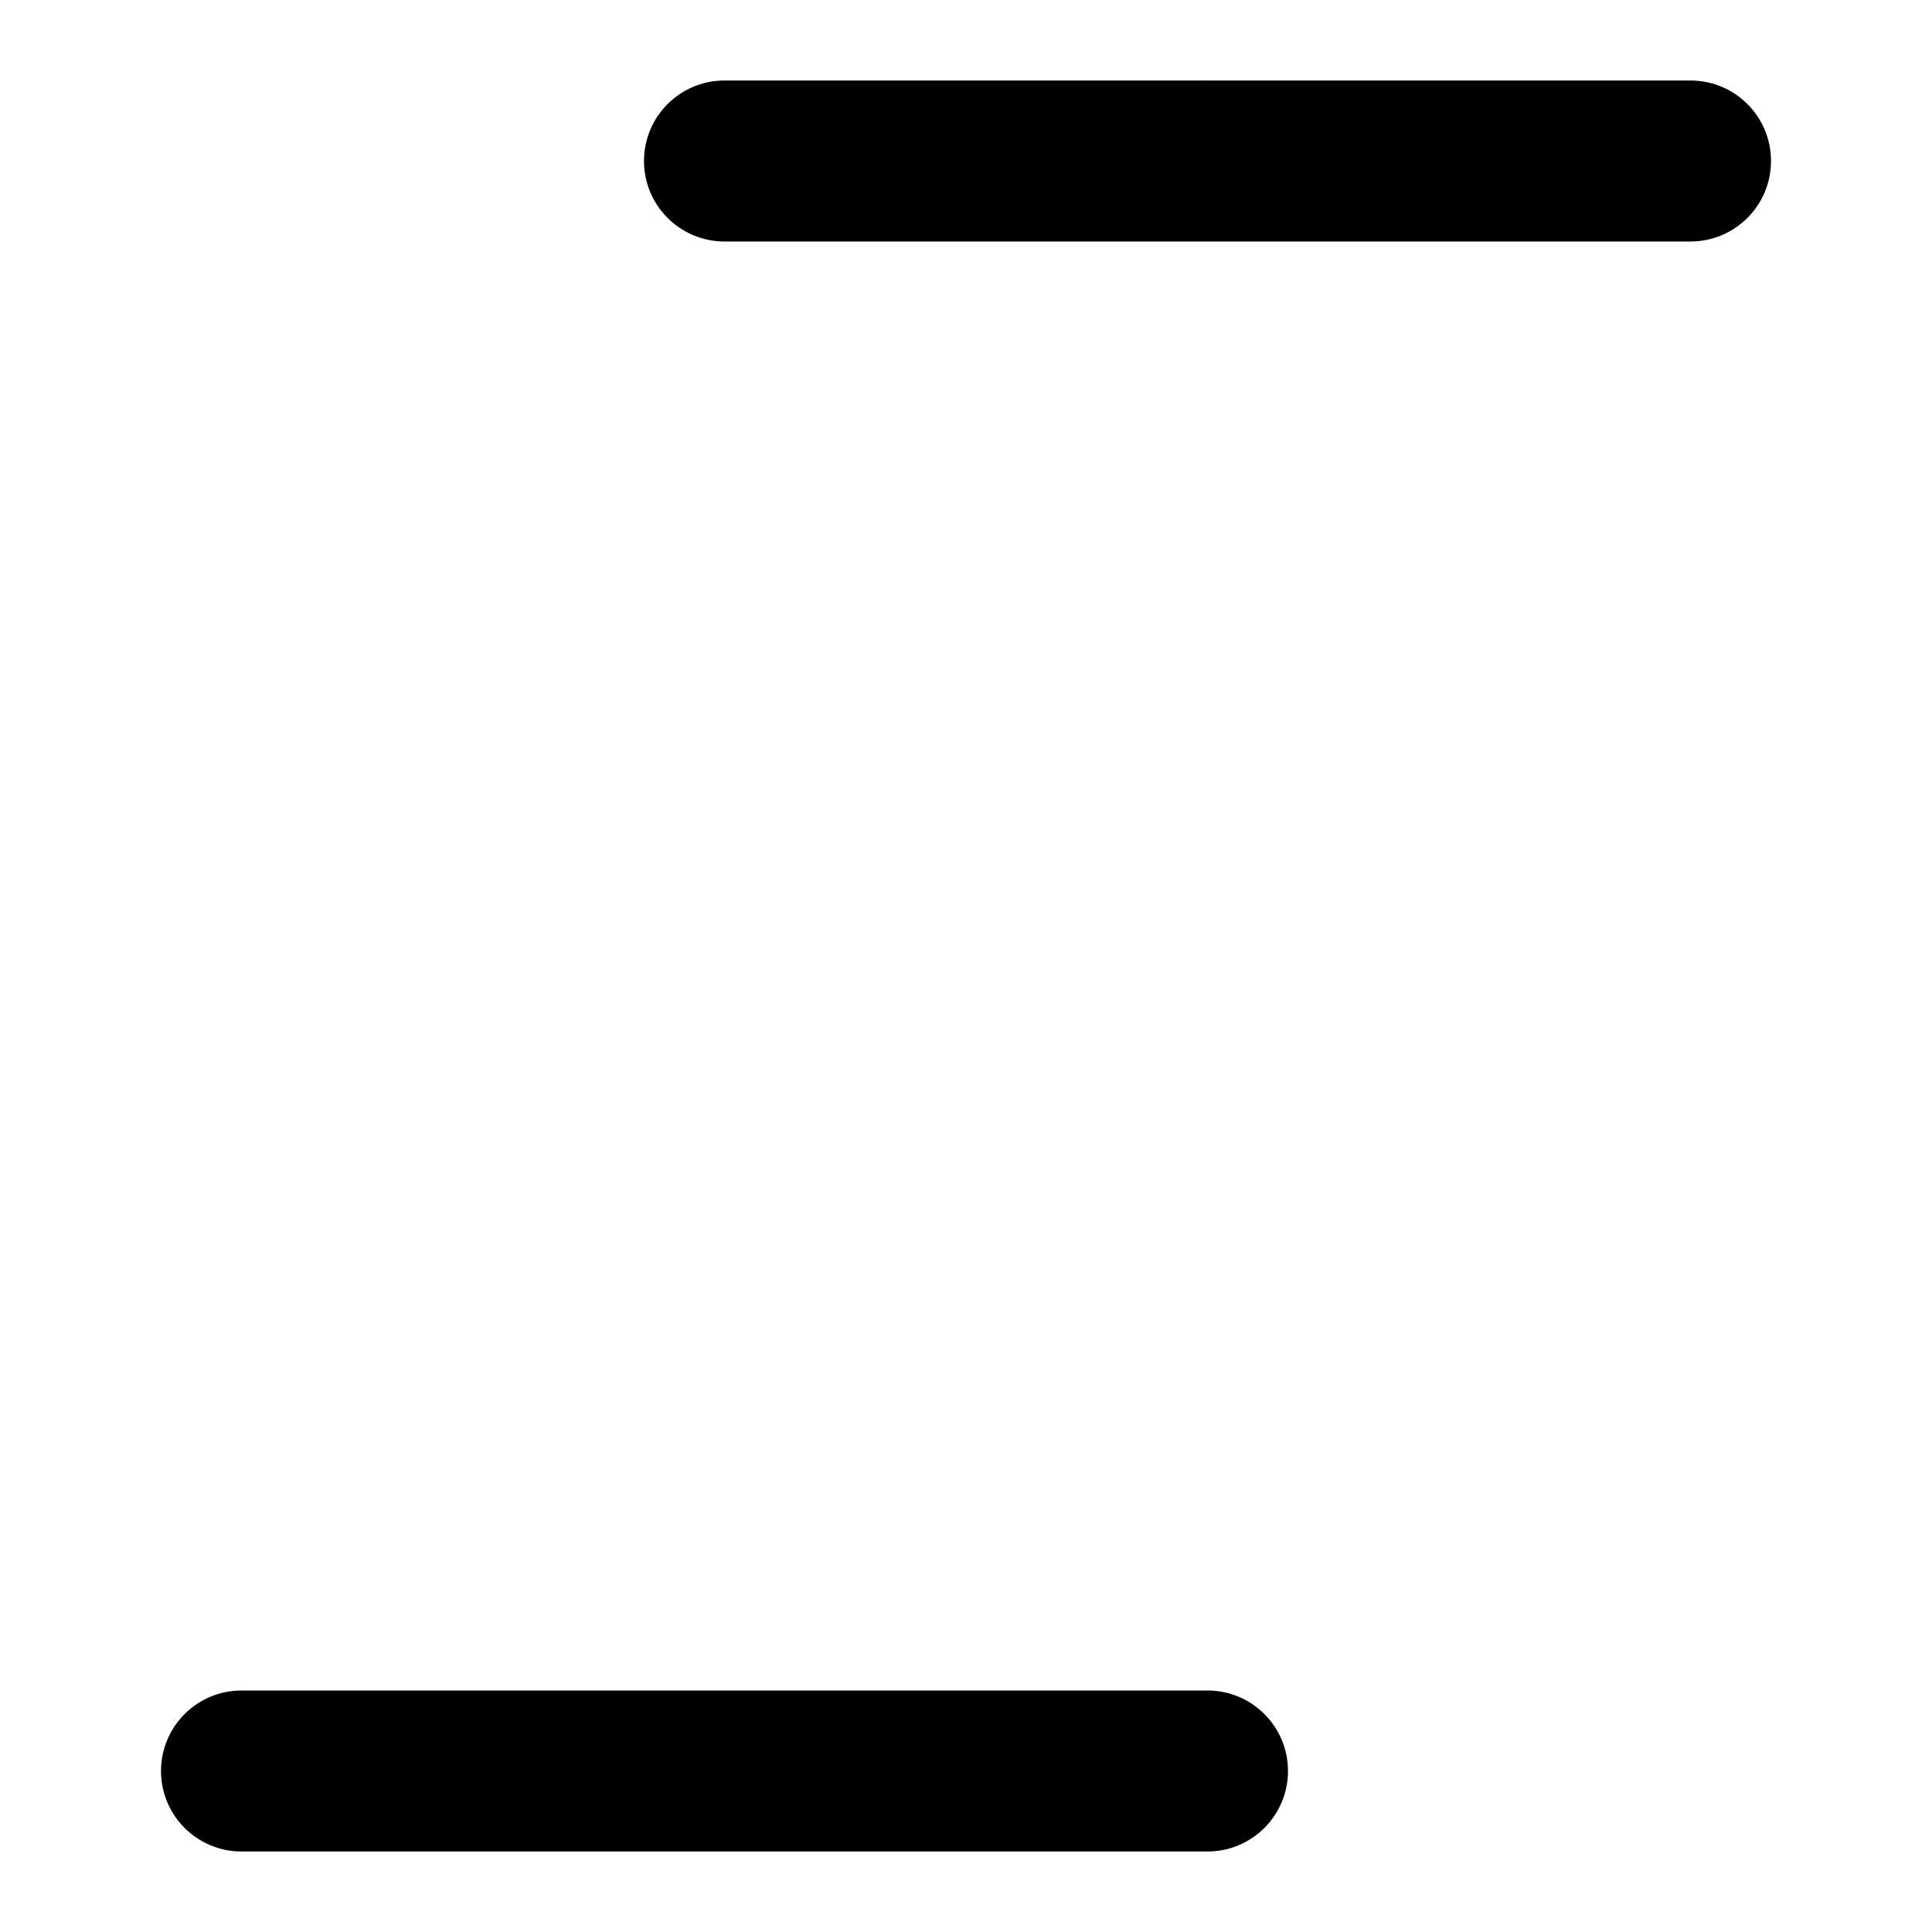 <svg width="24" height="24" viewBox="0 0 24 24" fill="none" xmlns="http://www.w3.org/2000/svg">
    <path fill-rule="evenodd" clip-rule="evenodd" d="M9 1H14.977C14.992 0.999 15.007 0.999 15.023 1H21C21.552 1 22 1.447 22 2C22 2.552 21.552 3 21 3H15.744H13.656H9C8.448 3 8 2.552 8 2C8 1.447 8.448 1 9 1ZM8.256 21H3C2.448 21 2 21.448 2 22C2 22.552 2.448 23 3 23H8.978C8.993 23 9.008 23 9.023 23H15C15.552 23 16 22.552 16 22C16 21.448 15.552 21 15 21H10.344H8.256Z" fill="black"/>
    <path class="pr-icon-duotone-secondary" d="M13.656 3L8.256 21H10.344L15.744 3H13.656Z" />
</svg>
